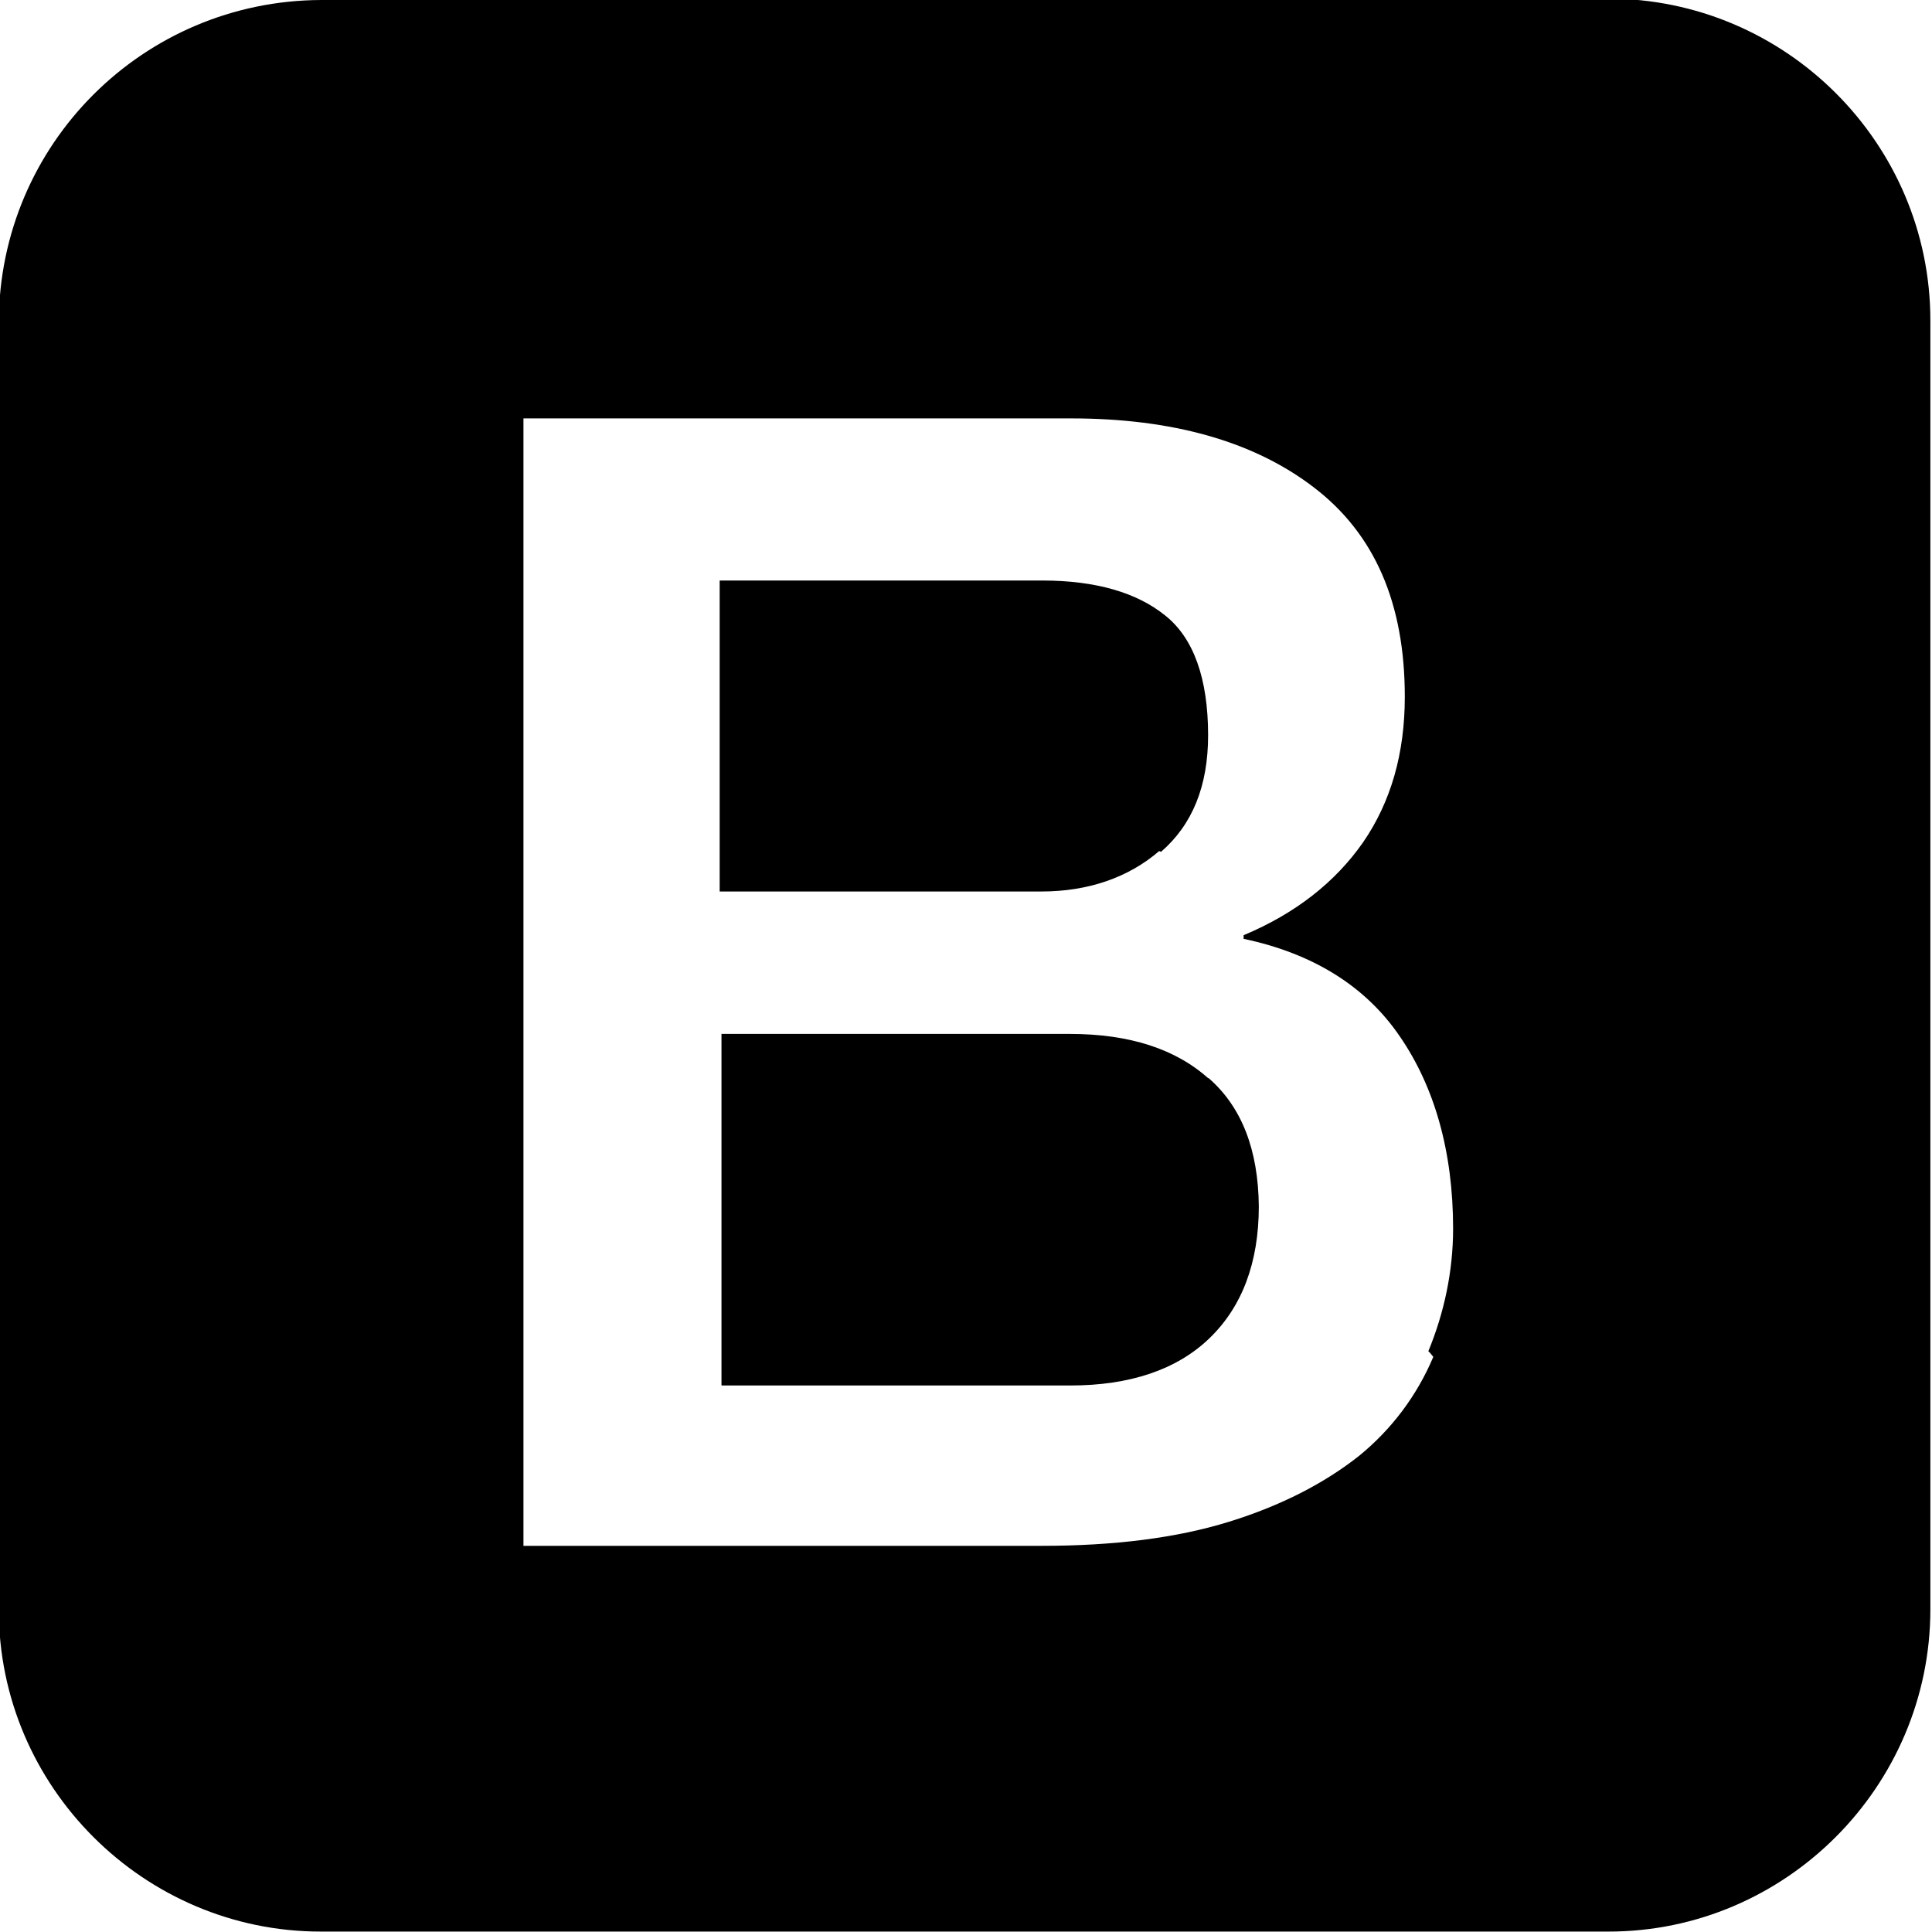 <svg viewBox="0 0 32 32" xmlns="http://www.w3.org/2000/svg"><path d="M26.66 0H5.32C2.37.01-.01 2.39-.02 5.333v21.33c0 2.93 2.401 5.33 5.333 5.33h21.33c2.93 0 5.33-2.401 5.33-5.34V5.31c0-2.94-2.401-5.333-5.34-5.333Zm-2.92 22.474c-.27.64-.69 1.2-1.23 1.64 -.57.45-1.28.82-2.15 1.09 -.87.27-1.91.4-3.11.4H8.67V6.93h9.068c1.67 0 3.02.375 4.02 1.14 1.01.77 1.51 1.92 1.51 3.47 0 .94-.23 1.74-.69 2.41 -.46.66-1.12 1.18-1.98 1.54v.06c1.14.24 2.02.78 2.59 1.62 .57.83.88 1.9.88 3.18 0 .71-.15 1.4-.41 2.03l.03.03Zm-3.71-4.599c-.55-.5-1.32-.75-2.31-.75h-5.77v5.823h5.78c.98 0 1.76-.26 2.3-.78 .54-.52.82-1.25.82-2.19 -.01-.93-.28-1.64-.83-2.12h-.03Zm-.8-3.766c.52-.45.78-1.09.78-1.93 0-.94-.24-1.61-.71-1.984 -.47-.38-1.15-.58-2.04-.58h-5.34v5.151h5.33c.77 0 1.44-.23 1.95-.67Z"/></svg>